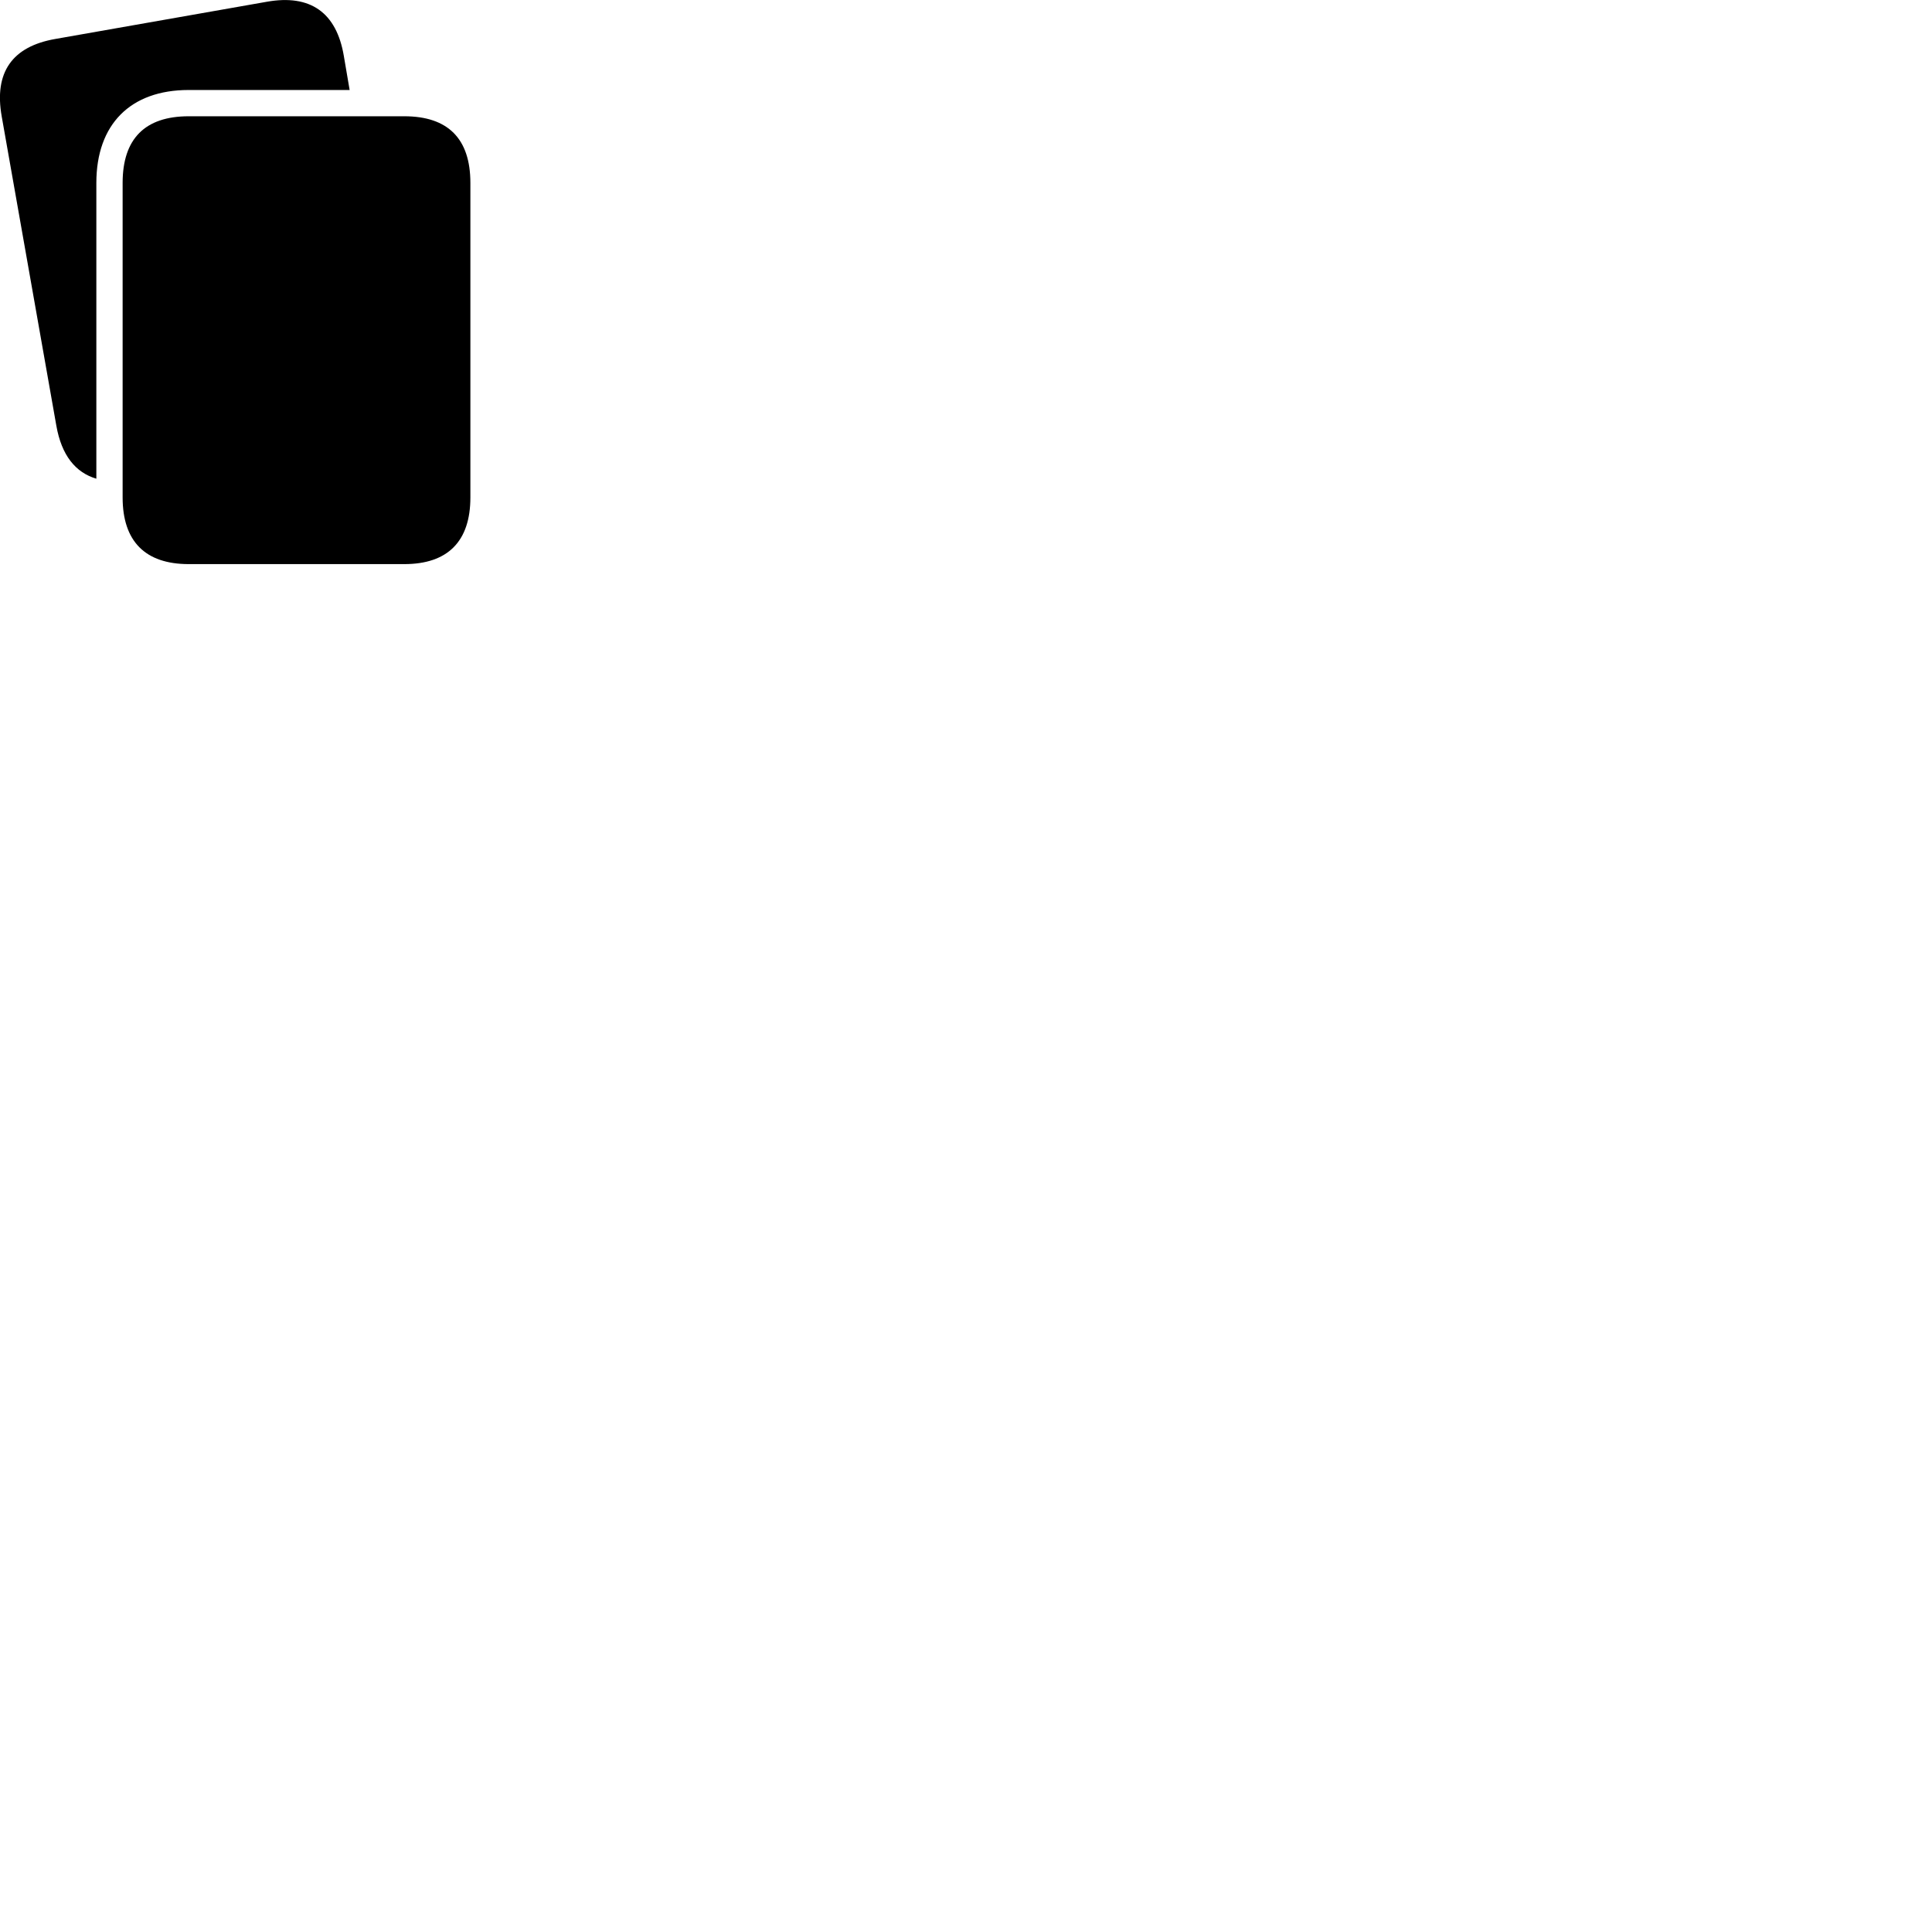 
        <svg xmlns="http://www.w3.org/2000/svg" viewBox="0 0 100 100">
            <path d="M9.767 4.658H18.097L17.797 2.898C17.417 0.638 16.057 -0.302 13.827 0.088L2.857 2.018C0.627 2.408 -0.313 3.748 0.087 6.018L2.917 22.038C3.187 23.568 3.907 24.458 4.987 24.778V9.468C4.987 6.438 6.747 4.658 9.767 4.658ZM24.347 9.468C24.347 7.178 23.187 6.018 20.927 6.018H9.767C7.507 6.018 6.347 7.178 6.347 9.468V25.748C6.347 28.018 7.517 29.198 9.767 29.198H20.927C23.177 29.198 24.347 28.018 24.347 25.748Z" />
        </svg>
    